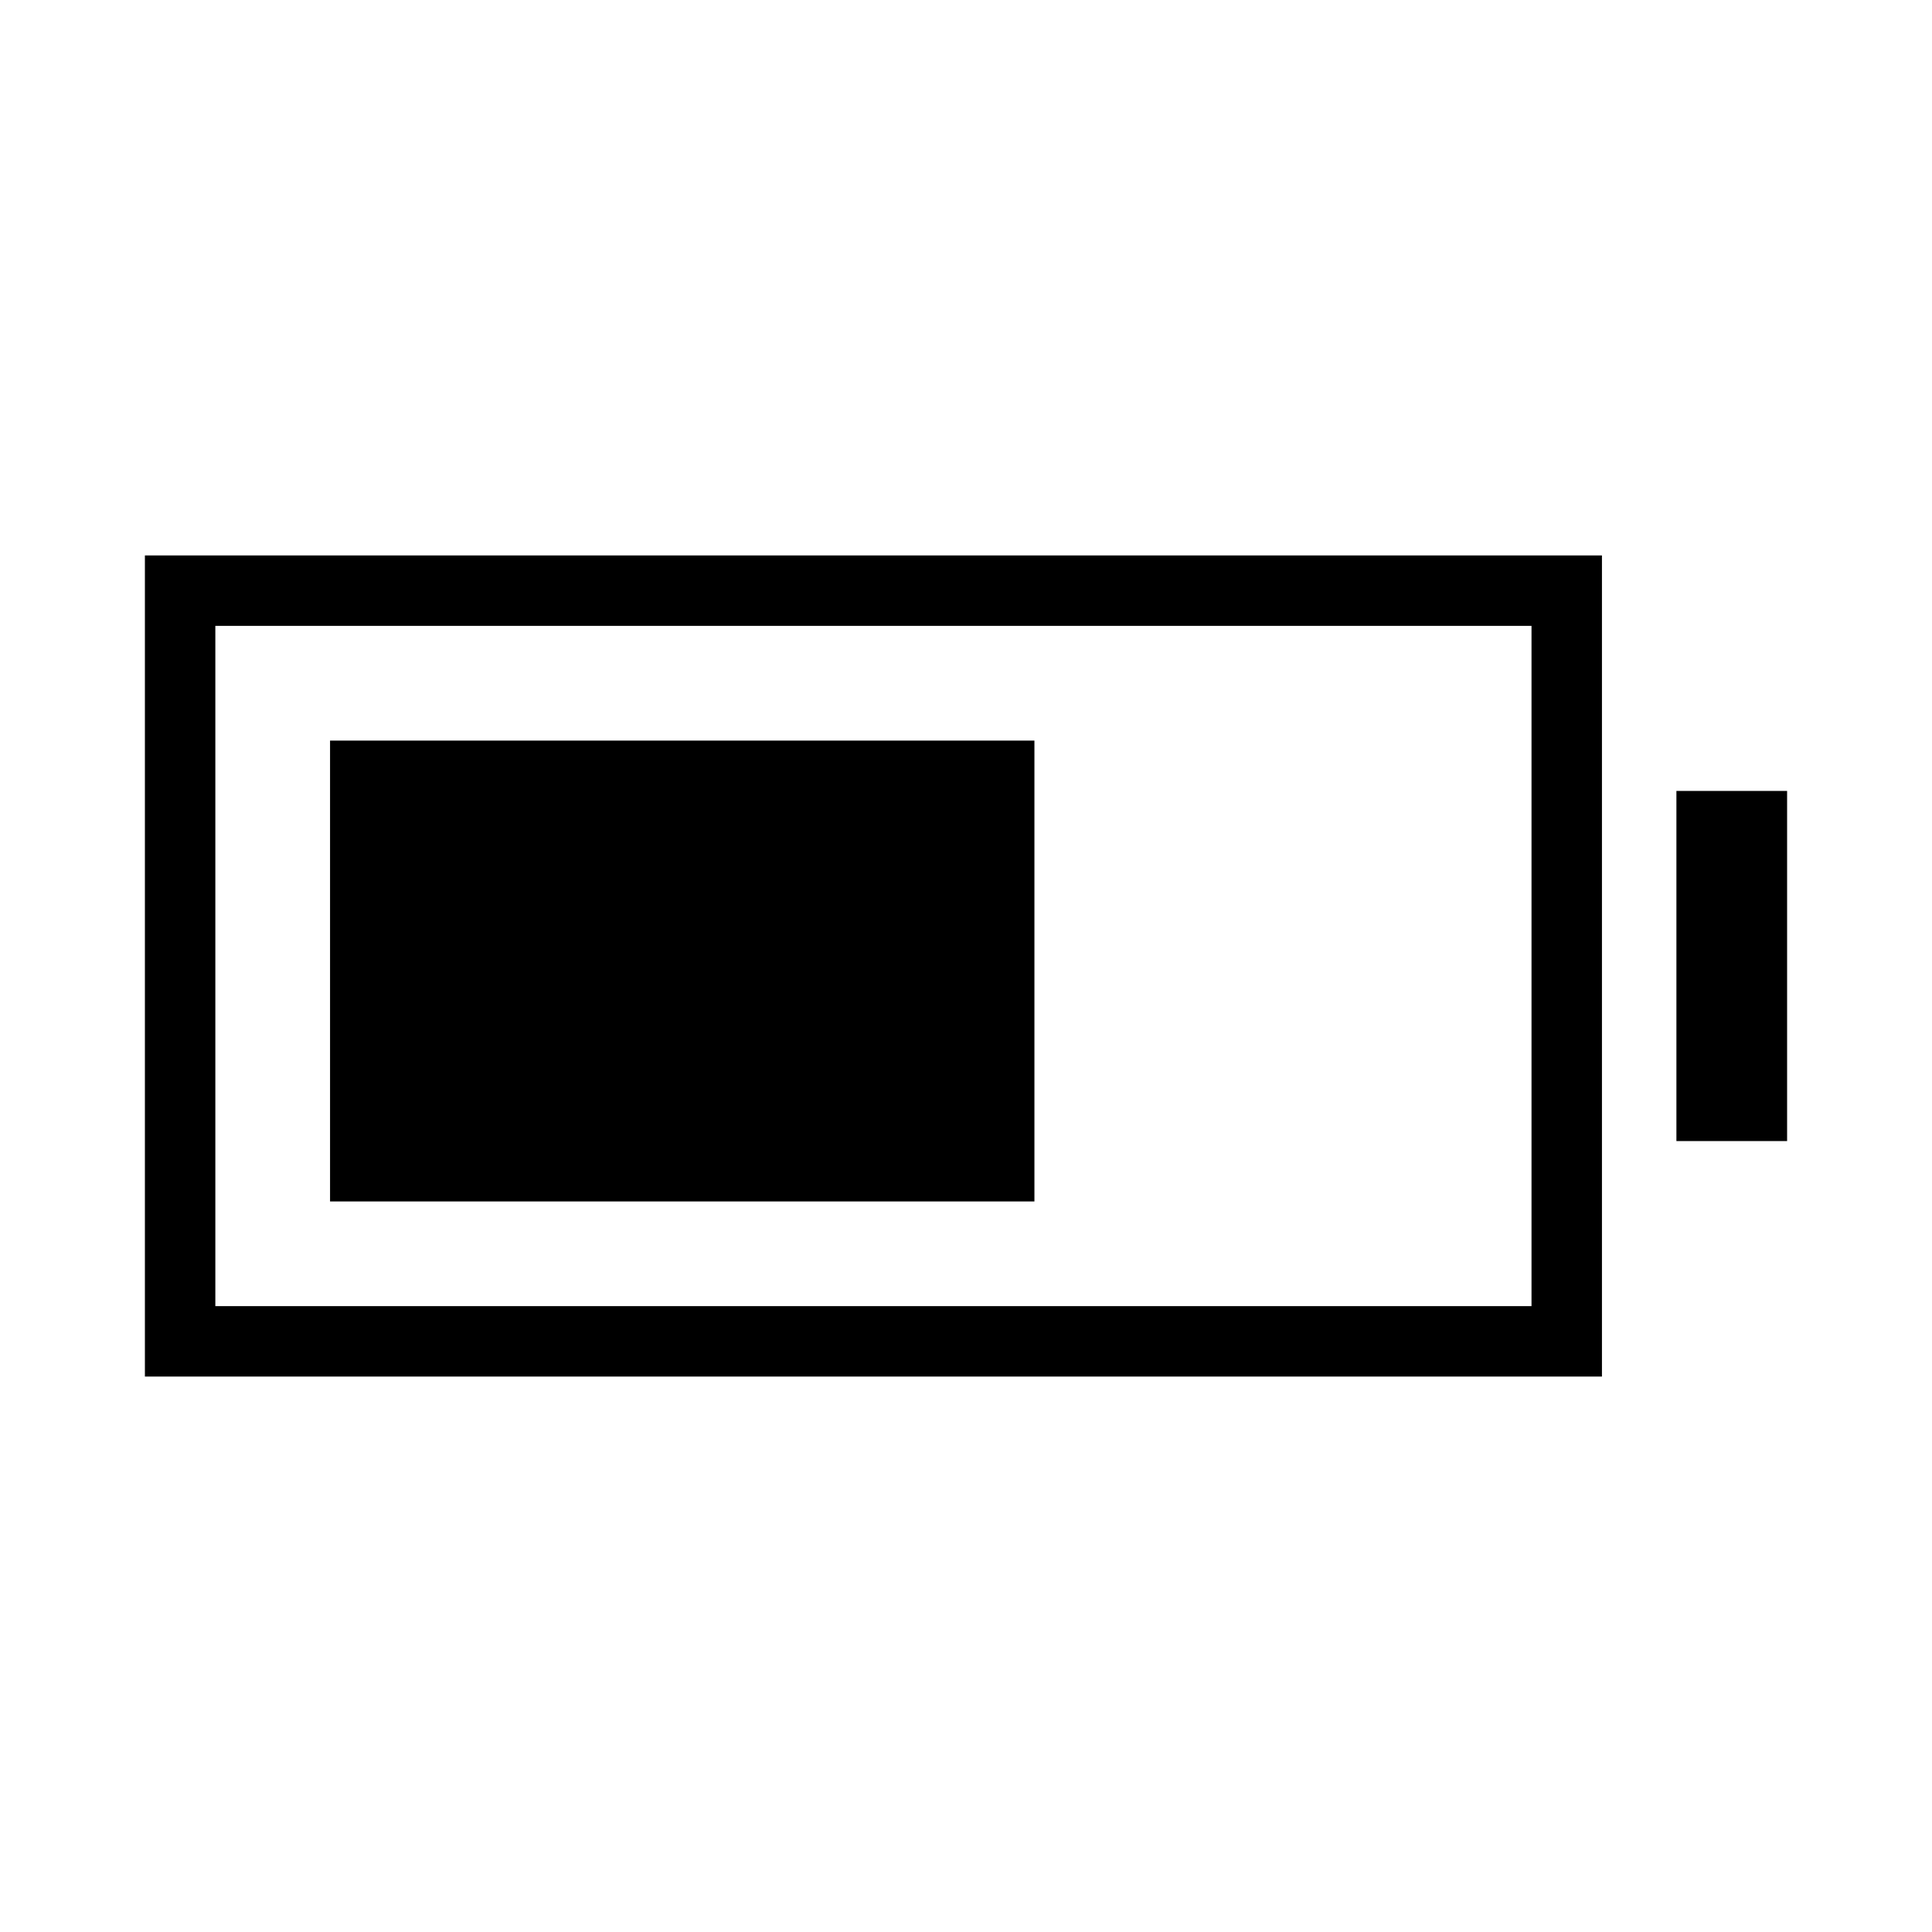 <svg xmlns="http://www.w3.org/2000/svg" height="48" viewBox="0 -960 960 960" width="48"><path d="M164-363v-229h350v229H164Zm-92 87v-408h724v408H72Zm35-35h654v-338H107v338Zm726-82v-174h55v174h-55Z"/></svg>